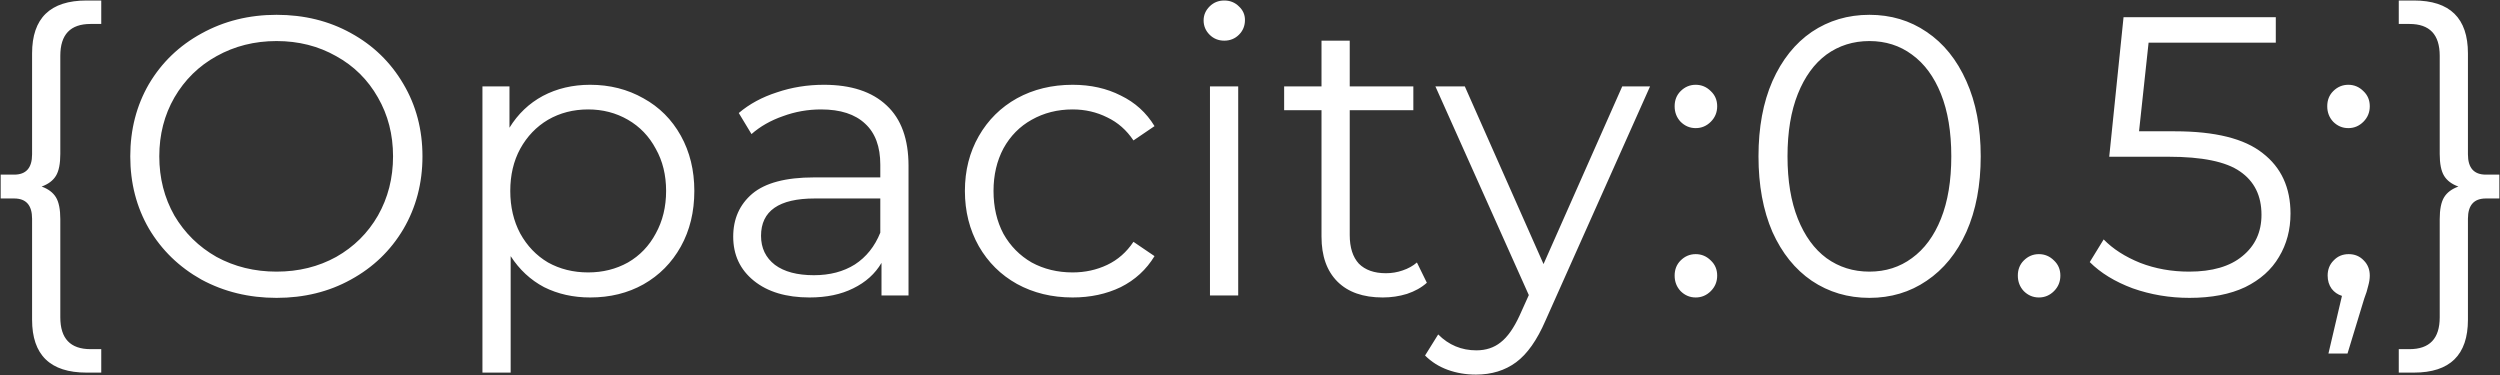 <svg width="3452" height="518" viewBox="0 0 3452 518" fill="none" xmlns="http://www.w3.org/2000/svg">
<rect x="0" y="0" width="3452" height="518" fill="#333333" stroke="none"/>
<path d="M83.275 212.582C83.275 226.122 81.262 236.186 77.236 242.773C73.211 249.36 66.624 254.301 57.475 257.594C66.624 260.888 73.211 265.828 77.236 272.415C81.262 279.002 83.275 289.066 83.275 302.606V438.191C83.275 467.467 97.181 482.105 124.993 482.105H139.814V514.492H119.504C69.368 514.492 44.301 490.156 44.301 441.485V302.057C44.301 283.394 36.067 274.062 19.599 274.062H0.936V241.126H19.599C36.067 241.126 44.301 231.795 44.301 213.131V73.704C44.301 25.032 69.368 0.697 119.504 0.697H139.814V33.083H124.993C97.181 33.083 83.275 47.721 83.275 76.997V212.582ZM381.882 411.294C343.823 411.294 309.241 402.877 278.135 386.043C247.395 368.843 223.242 345.422 205.677 315.78C188.477 286.138 179.877 252.837 179.877 215.876C179.877 178.915 188.477 145.613 205.677 115.971C223.242 86.329 247.395 63.091 278.135 46.257C309.241 29.058 343.823 20.458 381.882 20.458C419.941 20.458 454.157 28.875 484.531 45.709C515.271 62.542 539.424 85.963 556.99 115.971C574.555 145.613 583.338 178.915 583.338 215.876C583.338 252.837 574.555 286.321 556.99 316.329C539.424 345.971 515.271 369.209 484.531 386.043C454.157 402.877 419.941 411.294 381.882 411.294ZM381.882 375.064C412.256 375.064 439.702 368.294 464.221 354.754C488.74 340.848 507.952 321.819 521.858 297.666C535.764 273.147 542.717 245.884 542.717 215.876C542.717 185.868 535.764 158.787 521.858 134.635C507.952 110.116 488.74 91.087 464.221 77.546C439.702 63.64 412.256 56.687 381.882 56.687C351.508 56.687 323.879 63.64 298.994 77.546C274.475 91.087 255.08 110.116 240.808 134.635C226.902 158.787 219.949 185.868 219.949 215.876C219.949 245.884 226.902 273.147 240.808 297.666C255.08 321.819 274.475 340.848 298.994 354.754C323.879 368.294 351.508 375.064 381.882 375.064ZM814.912 117.069C841.992 117.069 866.511 123.29 888.468 135.732C910.425 147.809 927.625 165.009 940.067 187.332C952.51 209.655 958.731 235.088 958.731 263.632C958.731 292.542 952.51 318.159 940.067 340.482C927.625 362.805 910.425 380.188 888.468 392.63C866.877 404.706 842.358 410.745 814.912 410.745C791.491 410.745 770.266 405.987 751.237 396.473C732.573 386.592 717.203 372.32 705.127 353.656V514.492H666.153V119.265H703.48V176.353C715.19 157.324 730.56 142.686 749.59 132.439C768.985 122.192 790.759 117.069 814.912 117.069ZM812.167 376.162C832.295 376.162 850.592 371.588 867.06 362.439C883.528 352.924 896.336 339.567 905.485 322.367C915 305.168 919.757 285.589 919.757 263.632C919.757 241.675 915 222.28 905.485 205.446C896.336 188.246 883.528 174.889 867.06 165.374C850.592 155.86 832.295 151.102 812.167 151.102C791.674 151.102 773.194 155.86 756.726 165.374C740.624 174.889 727.816 188.246 718.301 205.446C709.152 222.28 704.578 241.675 704.578 263.632C704.578 285.589 709.152 305.168 718.301 322.367C727.816 339.567 740.624 352.924 756.726 362.439C773.194 371.588 791.674 376.162 812.167 376.162ZM1137.57 117.069C1175.27 117.069 1204.18 126.584 1224.3 145.613C1244.43 164.277 1254.49 192.089 1254.49 229.05V408H1217.17V362.988C1208.39 377.992 1195.39 389.702 1178.19 398.119C1161.36 406.536 1141.23 410.745 1117.81 410.745C1085.61 410.745 1059.99 403.06 1040.96 387.69C1021.93 372.32 1012.42 352.01 1012.42 326.759C1012.42 302.24 1021.2 282.479 1038.77 267.475C1056.7 252.471 1085.06 244.969 1123.85 244.969H1215.52V227.403C1215.52 202.519 1208.57 183.672 1194.66 170.864C1180.76 157.69 1160.45 151.102 1133.73 151.102C1115.43 151.102 1097.87 154.213 1081.03 160.434C1064.2 166.289 1049.75 174.523 1037.67 185.136L1020.1 156.043C1034.74 143.6 1052.31 134.086 1072.8 127.499C1093.29 120.545 1114.88 117.069 1137.57 117.069ZM1123.85 380.005C1145.81 380.005 1164.65 375.064 1180.39 365.184C1196.13 354.937 1207.84 340.299 1215.52 321.27V274.062H1124.95C1075.54 274.062 1050.84 291.262 1050.84 325.661C1050.84 342.495 1057.25 355.852 1070.06 365.733C1082.86 375.247 1100.8 380.005 1123.85 380.005ZM1481.09 410.745C1452.55 410.745 1426.93 404.523 1404.24 392.081C1381.92 379.639 1364.35 362.256 1351.54 339.933C1338.74 317.244 1332.33 291.811 1332.33 263.632C1332.33 235.454 1338.74 210.203 1351.54 187.88C1364.35 165.557 1381.92 148.175 1404.24 135.732C1426.93 123.29 1452.55 117.069 1481.09 117.069C1505.97 117.069 1528.11 122.009 1547.51 131.89C1567.27 141.405 1582.82 155.494 1594.17 174.157L1565.08 193.919C1555.56 179.647 1543.48 169.034 1528.85 162.081C1514.21 154.762 1498.29 151.102 1481.09 151.102C1460.23 151.102 1441.38 155.86 1424.55 165.374C1408.08 174.523 1395.09 187.698 1385.58 204.897C1376.43 222.097 1371.85 241.675 1371.85 263.632C1371.85 285.955 1376.43 305.717 1385.58 322.916C1395.09 339.75 1408.08 352.924 1424.55 362.439C1441.38 371.588 1460.23 376.162 1481.09 376.162C1498.29 376.162 1514.21 372.686 1528.85 365.733C1543.48 358.78 1555.56 348.167 1565.08 333.895L1594.17 353.656C1582.82 372.32 1567.27 386.592 1547.51 396.473C1527.75 405.987 1505.61 410.745 1481.09 410.745ZM1670.73 119.265H1709.71V408H1670.73V119.265ZM1690.49 56.138C1682.44 56.138 1675.67 53.394 1670.18 47.904C1664.69 42.415 1661.95 35.828 1661.95 28.143C1661.95 20.824 1664.69 14.42 1670.18 8.93C1675.67 3.441 1682.44 0.697 1690.49 0.697C1698.54 0.697 1705.31 3.441 1710.8 8.93C1716.29 14.054 1719.04 20.275 1719.04 27.594C1719.04 35.645 1716.29 42.415 1710.8 47.904C1705.31 53.394 1698.54 56.138 1690.49 56.138ZM1970.2 390.434C1962.88 397.021 1953.73 402.145 1942.75 405.804C1932.14 409.098 1920.98 410.745 1909.27 410.745C1882.19 410.745 1861.33 403.426 1846.69 388.788C1832.05 374.15 1824.74 353.473 1824.74 326.759V152.2H1773.14V119.265H1824.74V56.138H1863.71V119.265H1951.54V152.2H1863.71V324.563C1863.71 341.763 1867.92 354.937 1876.33 364.086C1885.12 372.869 1897.56 377.26 1913.66 377.26C1921.71 377.26 1929.4 375.979 1936.72 373.418C1944.4 370.856 1950.99 367.196 1956.48 362.439L1970.2 390.434ZM2278.41 119.265L2134.05 442.582C2122.34 469.663 2108.8 488.875 2093.43 500.22C2078.06 511.564 2059.58 517.236 2037.98 517.236C2024.08 517.236 2011.09 515.041 1999.01 510.649C1986.93 506.258 1976.5 499.671 1967.72 490.888L1985.84 461.795C2000.47 476.433 2018.04 483.752 2038.53 483.752C2051.71 483.752 2062.87 480.092 2072.02 472.773C2081.53 465.454 2090.32 453.012 2098.37 435.446L2110.99 407.451L1981.99 119.265H2022.61L2131.3 364.635L2239.99 119.265H2278.41ZM2341.43 176.902C2333.38 176.902 2326.43 173.974 2320.57 168.119C2315.09 162.264 2312.34 155.128 2312.34 146.711C2312.34 138.294 2315.09 131.341 2320.57 125.852C2326.43 119.997 2333.38 117.069 2341.43 117.069C2349.48 117.069 2356.44 119.997 2362.29 125.852C2368.15 131.341 2371.08 138.294 2371.08 146.711C2371.08 155.128 2368.15 162.264 2362.29 168.119C2356.44 173.974 2349.48 176.902 2341.43 176.902ZM2341.43 410.745C2333.38 410.745 2326.43 407.817 2320.57 401.962C2315.09 396.107 2312.34 388.971 2312.34 380.554C2312.34 372.137 2315.09 365.184 2320.57 359.694C2326.43 353.839 2333.38 350.912 2341.43 350.912C2349.48 350.912 2356.44 353.839 2362.29 359.694C2368.15 365.184 2371.08 372.137 2371.08 380.554C2371.08 388.971 2368.15 396.107 2362.29 401.962C2356.44 407.817 2349.48 410.745 2341.43 410.745ZM2581.27 411.294C2551.63 411.294 2525.09 403.426 2501.67 387.69C2478.62 371.954 2460.5 349.448 2447.33 320.172C2434.52 290.53 2428.12 255.764 2428.12 215.876C2428.12 175.987 2434.52 141.405 2447.33 112.129C2460.5 82.487 2478.62 59.798 2501.67 44.062C2525.09 28.326 2551.63 20.458 2581.27 20.458C2610.91 20.458 2637.26 28.326 2660.31 44.062C2683.73 59.798 2702.03 82.487 2715.21 112.129C2728.38 141.405 2734.97 175.987 2734.97 215.876C2734.97 255.764 2728.38 290.53 2715.21 320.172C2702.03 349.448 2683.73 371.954 2660.31 387.69C2637.26 403.426 2610.91 411.294 2581.27 411.294ZM2581.27 375.064C2603.59 375.064 2623.17 368.843 2640 356.401C2657.2 343.959 2670.56 325.844 2680.07 302.057C2689.59 278.27 2694.35 249.543 2694.35 215.876C2694.35 182.208 2689.59 153.481 2680.07 129.694C2670.56 105.907 2657.2 87.793 2640 75.351C2623.17 62.908 2603.59 56.687 2581.27 56.687C2558.94 56.687 2539.18 62.908 2521.98 75.351C2505.15 87.793 2491.98 105.907 2482.46 129.694C2472.95 153.481 2468.19 182.208 2468.19 215.876C2468.19 249.543 2472.95 278.27 2482.46 302.057C2491.98 325.844 2505.15 343.959 2521.98 356.401C2539.18 368.843 2558.94 375.064 2581.27 375.064ZM2815.31 410.745C2807.26 410.745 2800.31 407.817 2794.45 401.962C2788.96 396.107 2786.22 388.971 2786.22 380.554C2786.22 372.137 2788.96 365.184 2794.45 359.694C2800.31 353.839 2807.26 350.912 2815.31 350.912C2823.36 350.912 2830.32 353.839 2836.17 359.694C2842.03 365.184 2844.95 372.137 2844.95 380.554C2844.95 388.971 2842.03 396.107 2836.17 401.962C2830.32 407.817 2823.36 410.745 2815.31 410.745ZM3003 181.293C3058.62 181.293 3099.06 191.357 3124.31 211.484C3149.93 231.246 3162.73 259.058 3162.73 294.921C3162.73 317.244 3157.43 337.188 3146.82 354.754C3136.57 372.32 3121.02 386.226 3100.16 396.473C3079.3 406.353 3053.68 411.294 3023.31 411.294C2995.86 411.294 2969.7 406.902 2944.81 398.119C2920.29 388.971 2900.53 376.894 2885.53 361.89L2904.74 330.601C2917.55 343.776 2934.38 354.571 2955.24 362.988C2976.1 371.039 2998.61 375.064 3022.76 375.064C3054.6 375.064 3079.12 367.928 3096.31 353.656C3113.88 339.384 3122.66 320.355 3122.66 296.568C3122.66 270.219 3112.78 250.275 3093.02 236.735C3073.63 223.195 3040.69 216.425 2994.21 216.425H2912.42L2932.19 23.752H3142.42V58.883H2966.77L2953.59 181.293H3003ZM3242.55 176.902C3234.5 176.902 3227.55 173.974 3221.69 168.119C3216.2 162.264 3213.46 155.128 3213.46 146.711C3213.46 138.294 3216.2 131.341 3221.69 125.852C3227.55 119.997 3234.5 117.069 3242.55 117.069C3250.6 117.069 3257.56 119.997 3263.41 125.852C3269.27 131.341 3272.19 138.294 3272.19 146.711C3272.19 155.128 3269.27 162.264 3263.41 168.119C3257.56 173.974 3250.6 176.902 3242.55 176.902ZM3243.1 350.912C3251.52 350.912 3258.47 353.839 3263.96 359.694C3269.45 365.184 3272.19 372.137 3272.19 380.554C3272.19 384.945 3271.46 389.702 3270 394.826C3268.9 399.949 3267.07 405.804 3264.51 412.391L3241.45 488.143H3215.11L3233.77 408.549C3227.91 406.719 3223.16 403.426 3219.5 398.668C3215.84 393.545 3214.01 387.507 3214.01 380.554C3214.01 372.137 3216.75 365.184 3222.24 359.694C3227.73 353.839 3234.68 350.912 3243.1 350.912ZM3451.1 241.126V274.062H3432.43C3415.97 274.062 3407.73 283.394 3407.73 302.057V441.485C3407.73 490.156 3382.85 514.492 3333.08 514.492H3312.22V482.105H3327.04C3354.85 482.105 3368.76 467.467 3368.76 438.191V302.606C3368.76 289.066 3370.77 279.002 3374.8 272.415C3378.82 265.828 3385.41 260.888 3394.56 257.594C3385.41 254.301 3378.82 249.36 3374.8 242.773C3370.77 236.186 3368.76 226.122 3368.76 212.582V76.997C3368.76 47.721 3354.85 33.083 3327.04 33.083H3312.22V0.697H3333.08C3382.85 0.697 3407.73 25.032 3407.73 73.704V213.131C3407.73 231.795 3415.97 241.126 3432.43 241.126H3451.1Z" fill="#fff"/>
</svg>
